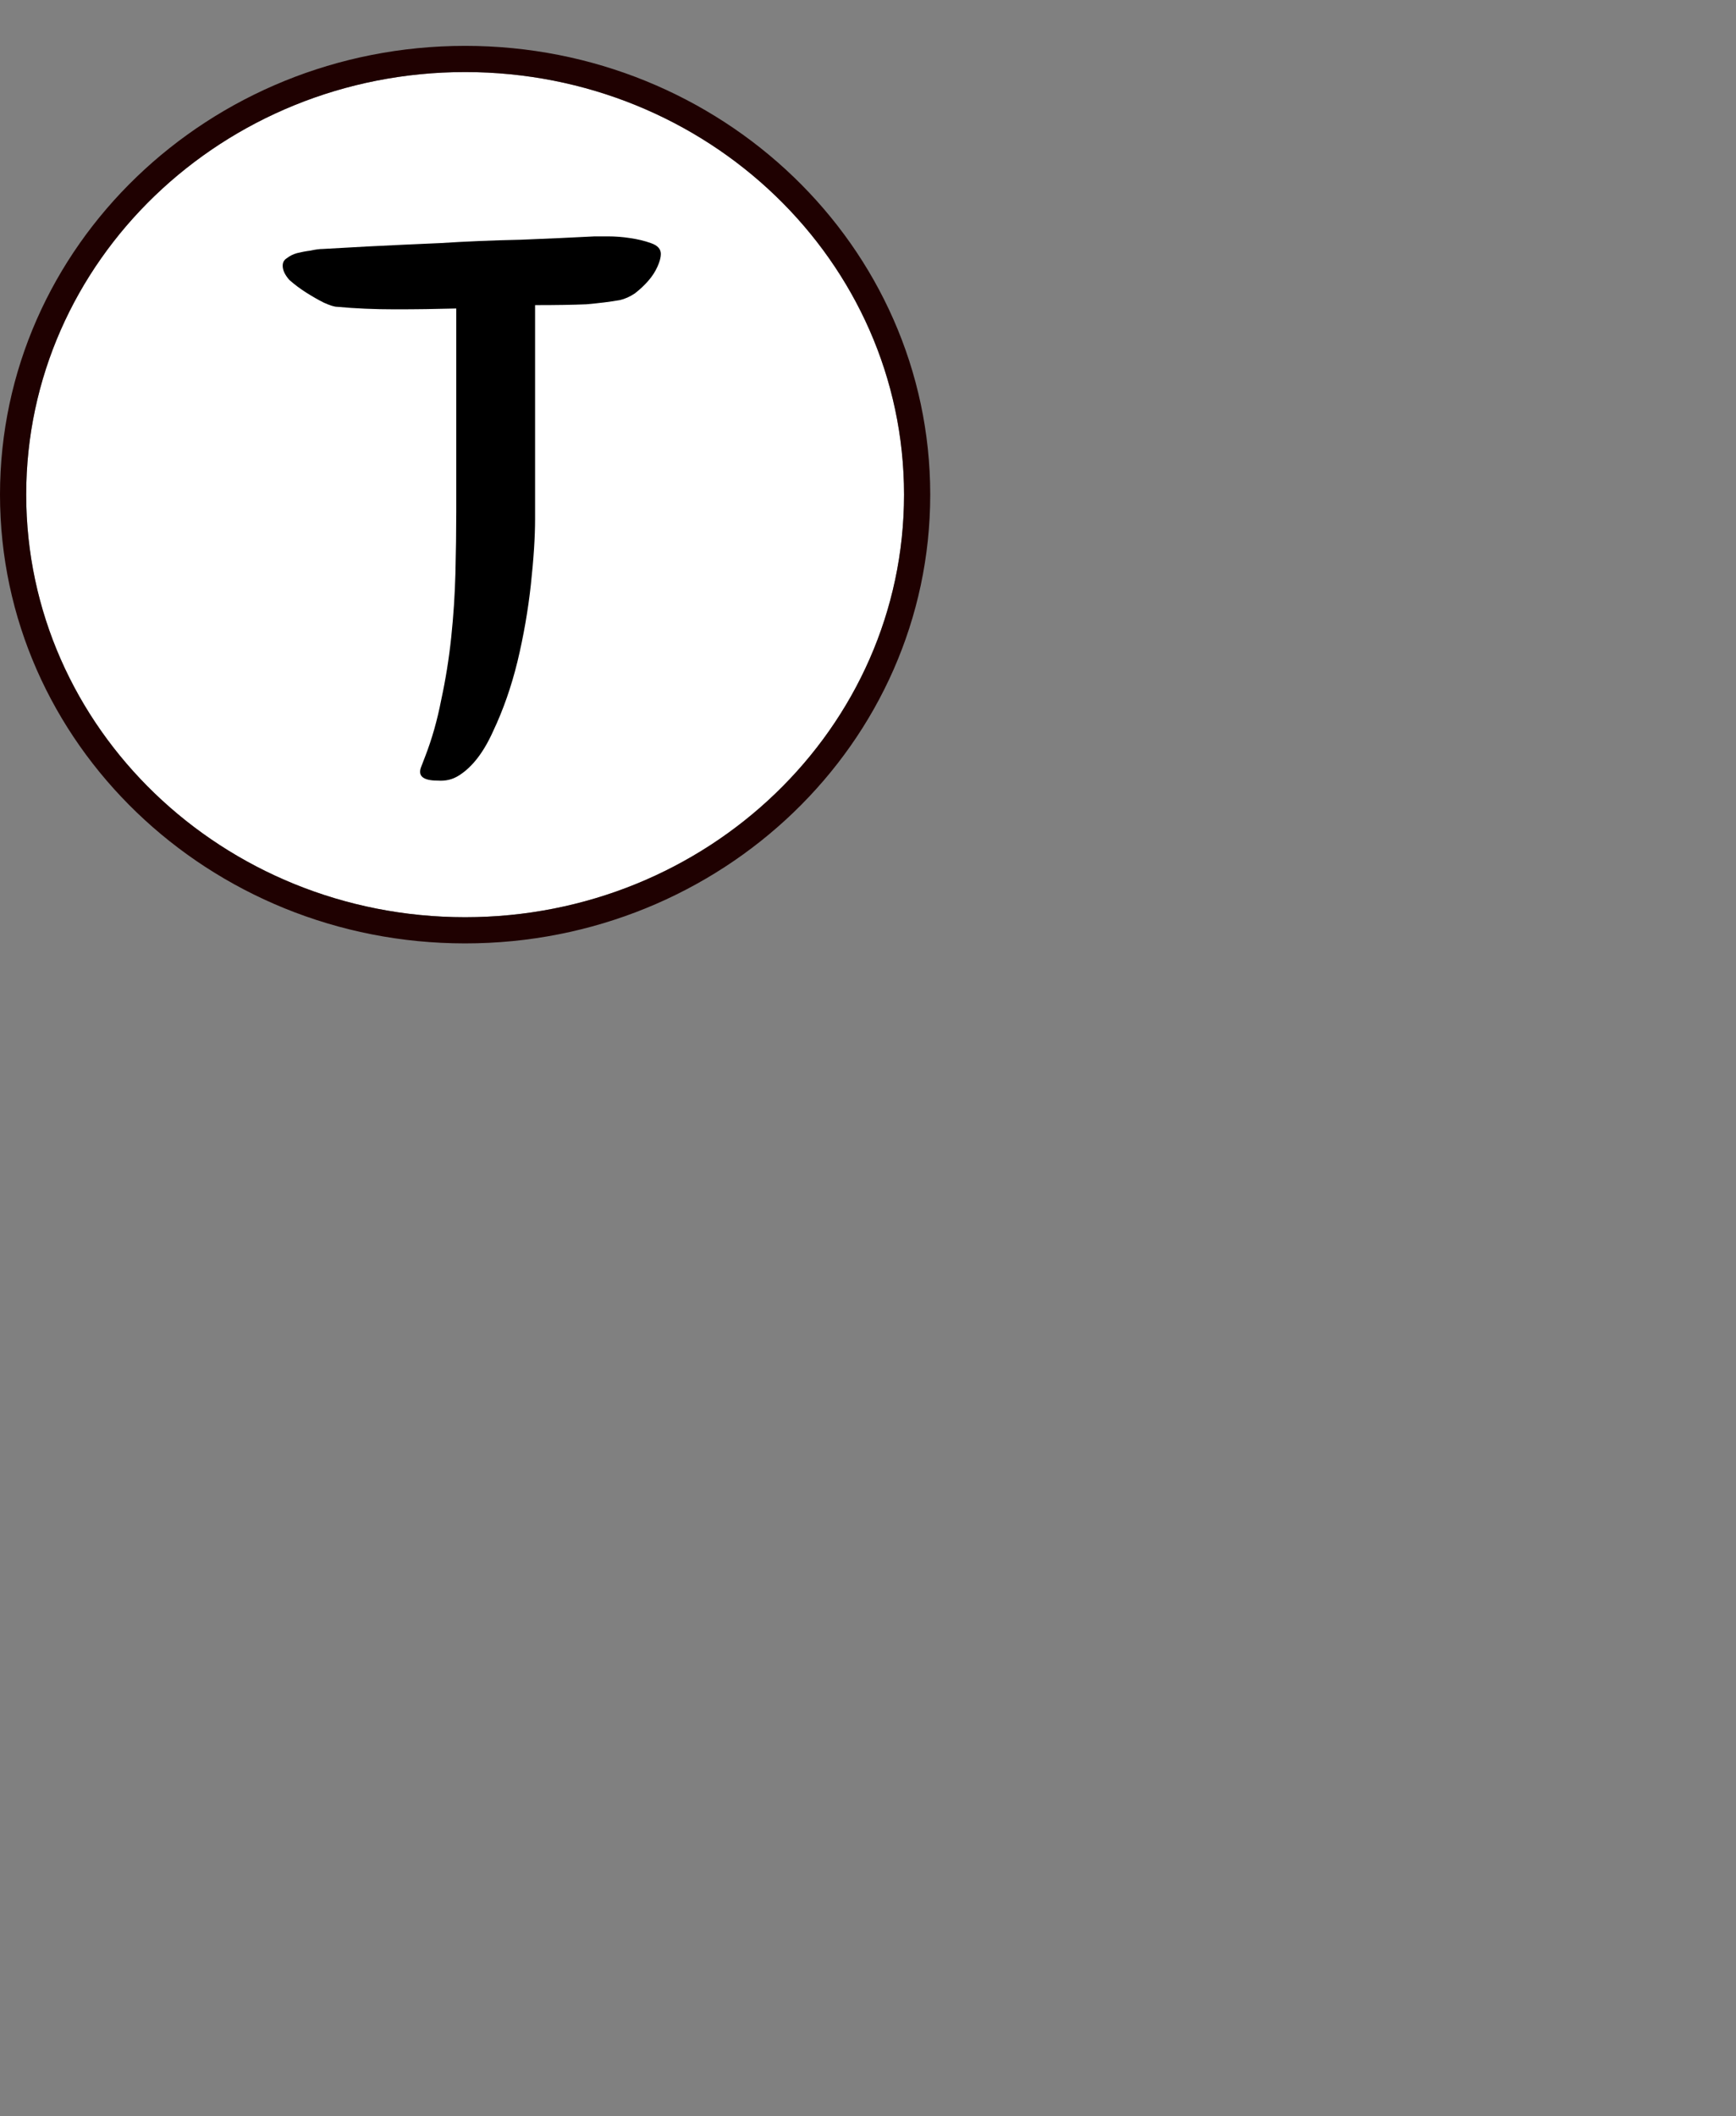 <svg width="265" height="323" viewBox="0 0 265 323" fill="none" xmlns="http://www.w3.org/2000/svg">
<rect x="0" y="0" width="265" height="323" fill="#808080" stroke="none"/>
<path d="M138 75.5C138 111.122 108.003 140 71 140C33.997 140 4 111.122 4 75.5C4 39.878 33.997 11 71 11C108.003 11 138 39.878 138 75.5Z" fill="white"/>
<path d="M71 9C109.035 9 140 38.702 140 75.5C140 112.298 109.035 142 71 142C32.965 142 2 112.298 2 75.5C2 38.702 32.965 9 71 9Z" stroke="#1F0000" stroke-opacity="0.99" stroke-width="4"/>
<path d="M69.648 47.088C66.576 47.173 63.461 47.216 60.304 47.216C57.147 47.216 54.203 47.088 51.472 46.832C51.045 46.832 50.363 46.619 49.424 46.192C48.571 45.765 47.675 45.253 46.736 44.656C45.797 44.059 44.944 43.419 44.176 42.736C43.493 41.968 43.152 41.243 43.152 40.56C43.152 40.048 43.365 39.664 43.792 39.408C44.219 39.067 44.731 38.811 45.328 38.64C46.011 38.469 46.693 38.341 47.376 38.256C48.144 38.085 48.784 38 49.296 38C50.661 37.915 52.965 37.787 56.208 37.616C59.536 37.445 63.205 37.275 67.216 37.104C71.227 36.848 75.323 36.677 79.504 36.592C83.771 36.421 87.525 36.251 90.768 36.08C91.024 36.08 91.707 36.08 92.816 36.08C93.925 36.08 95.035 36.165 96.144 36.336C97.339 36.507 98.405 36.763 99.344 37.104C100.368 37.445 100.88 38 100.88 38.768C100.88 39.28 100.709 39.92 100.368 40.688C100.027 41.456 99.557 42.181 98.96 42.864C98.363 43.547 97.68 44.187 96.912 44.784C96.144 45.296 95.376 45.637 94.608 45.808C93.157 46.064 91.451 46.277 89.488 46.448C87.525 46.533 84.923 46.576 81.68 46.576V79.216C81.68 81.947 81.467 85.275 81.04 89.2C80.613 93.125 79.931 97.051 78.992 100.976C78.053 104.816 76.816 108.357 75.28 111.6C73.829 114.843 72.08 117.104 70.032 118.384C69.093 118.981 68.027 119.237 66.832 119.152C65.723 119.152 64.955 118.981 64.528 118.64C64.101 118.299 64.016 117.787 64.272 117.104C64.528 116.421 64.741 115.867 64.912 115.44C65.936 112.795 66.747 109.936 67.344 106.864C68.027 103.707 68.539 100.507 68.88 97.264C69.221 94.021 69.435 90.779 69.52 87.536C69.605 84.208 69.648 81.051 69.648 78.064V47.088Z" fill="black"/>
</svg>
